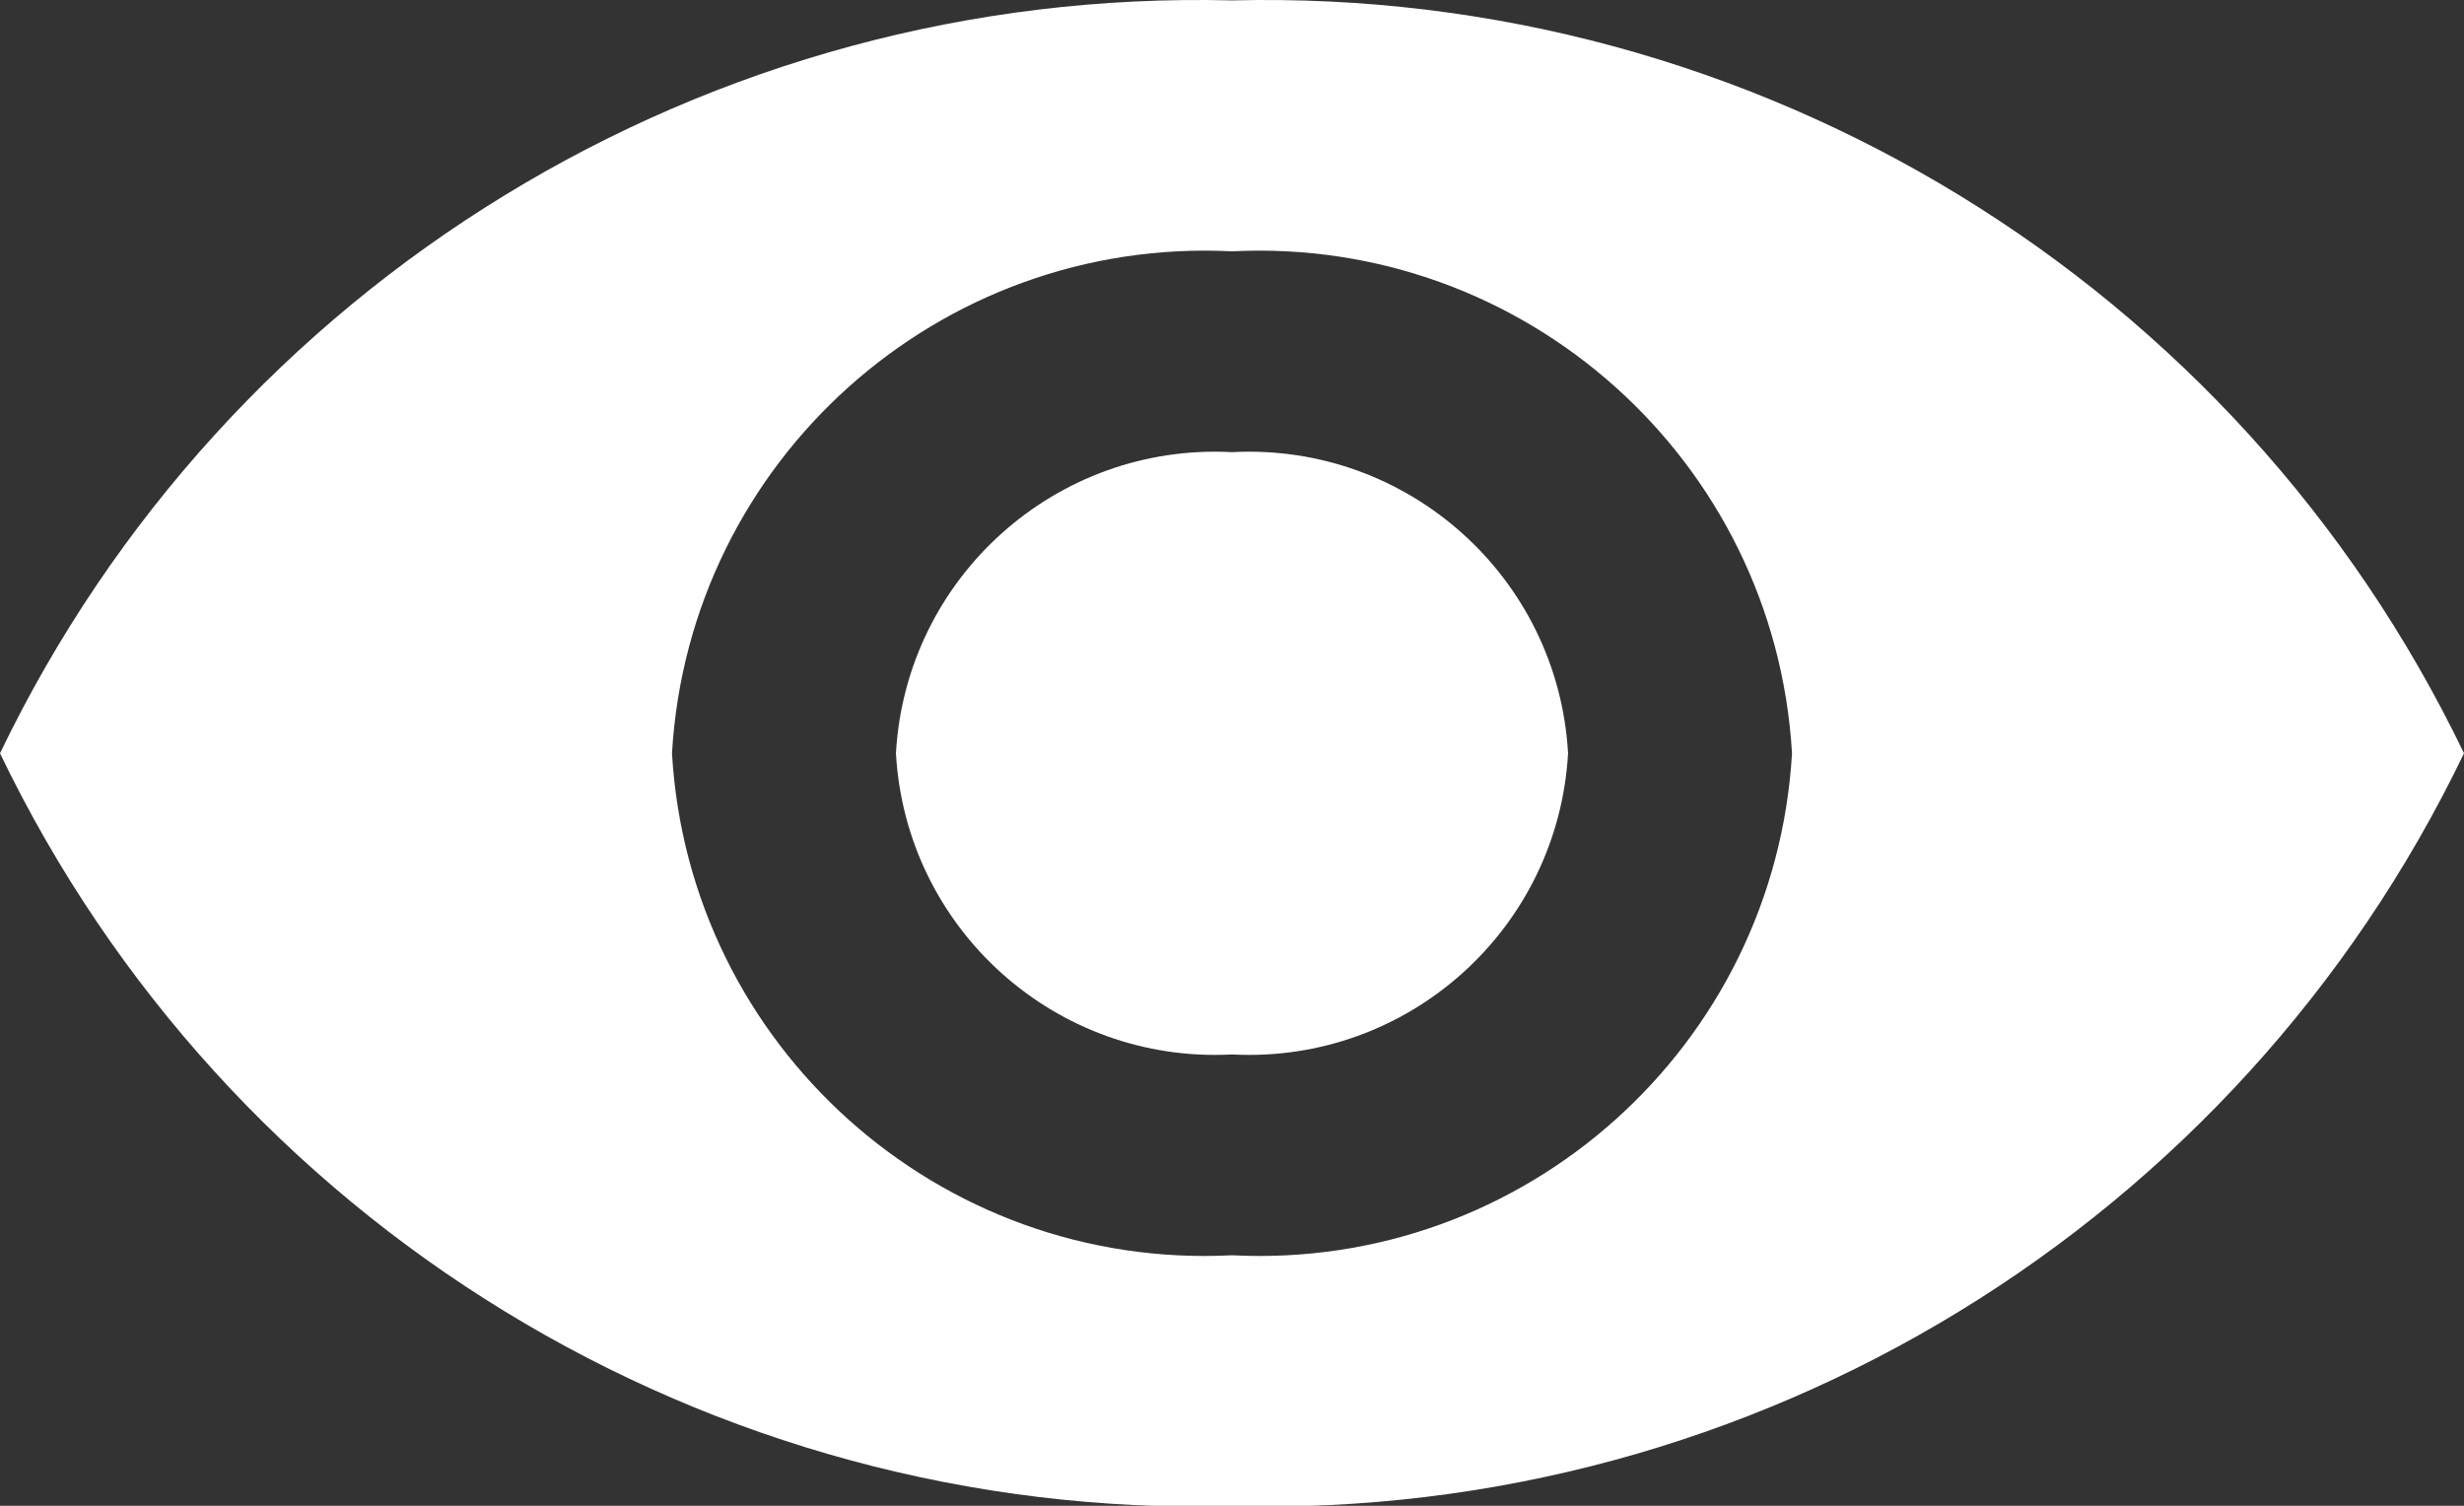 <svg xmlns="http://www.w3.org/2000/svg" width="18" height="11" viewBox="0 0 18 11">
  <rect x="0" y="0" width="18" height="11" fill="#333333" stroke="none"/>
  <path fill="#FFF" d="M9,0.003 C5.179,-0.093 1.657,2.059 0,5.503 C1.657,8.947 5.179,11.099 9,11.003 C12.821,11.099 16.343,8.947 18,5.503 C16.343,2.059 12.821,-0.093 9,0.003 L9,0.003 Z M9,9.17 C6.861,9.279 5.034,7.642 4.909,5.503 C5.034,3.365 6.861,1.728 9,1.836 C11.139,1.728 12.966,3.365 13.091,5.503 C12.966,7.642 11.139,9.279 9,9.17 L9,9.17 Z M9,3.303 C7.715,3.235 6.618,4.219 6.545,5.503 C6.618,6.788 7.715,7.771 9,7.703 C10.285,7.771 11.382,6.788 11.455,5.503 C11.382,4.219 10.285,3.235 9,3.303 Z"/>
</svg>
